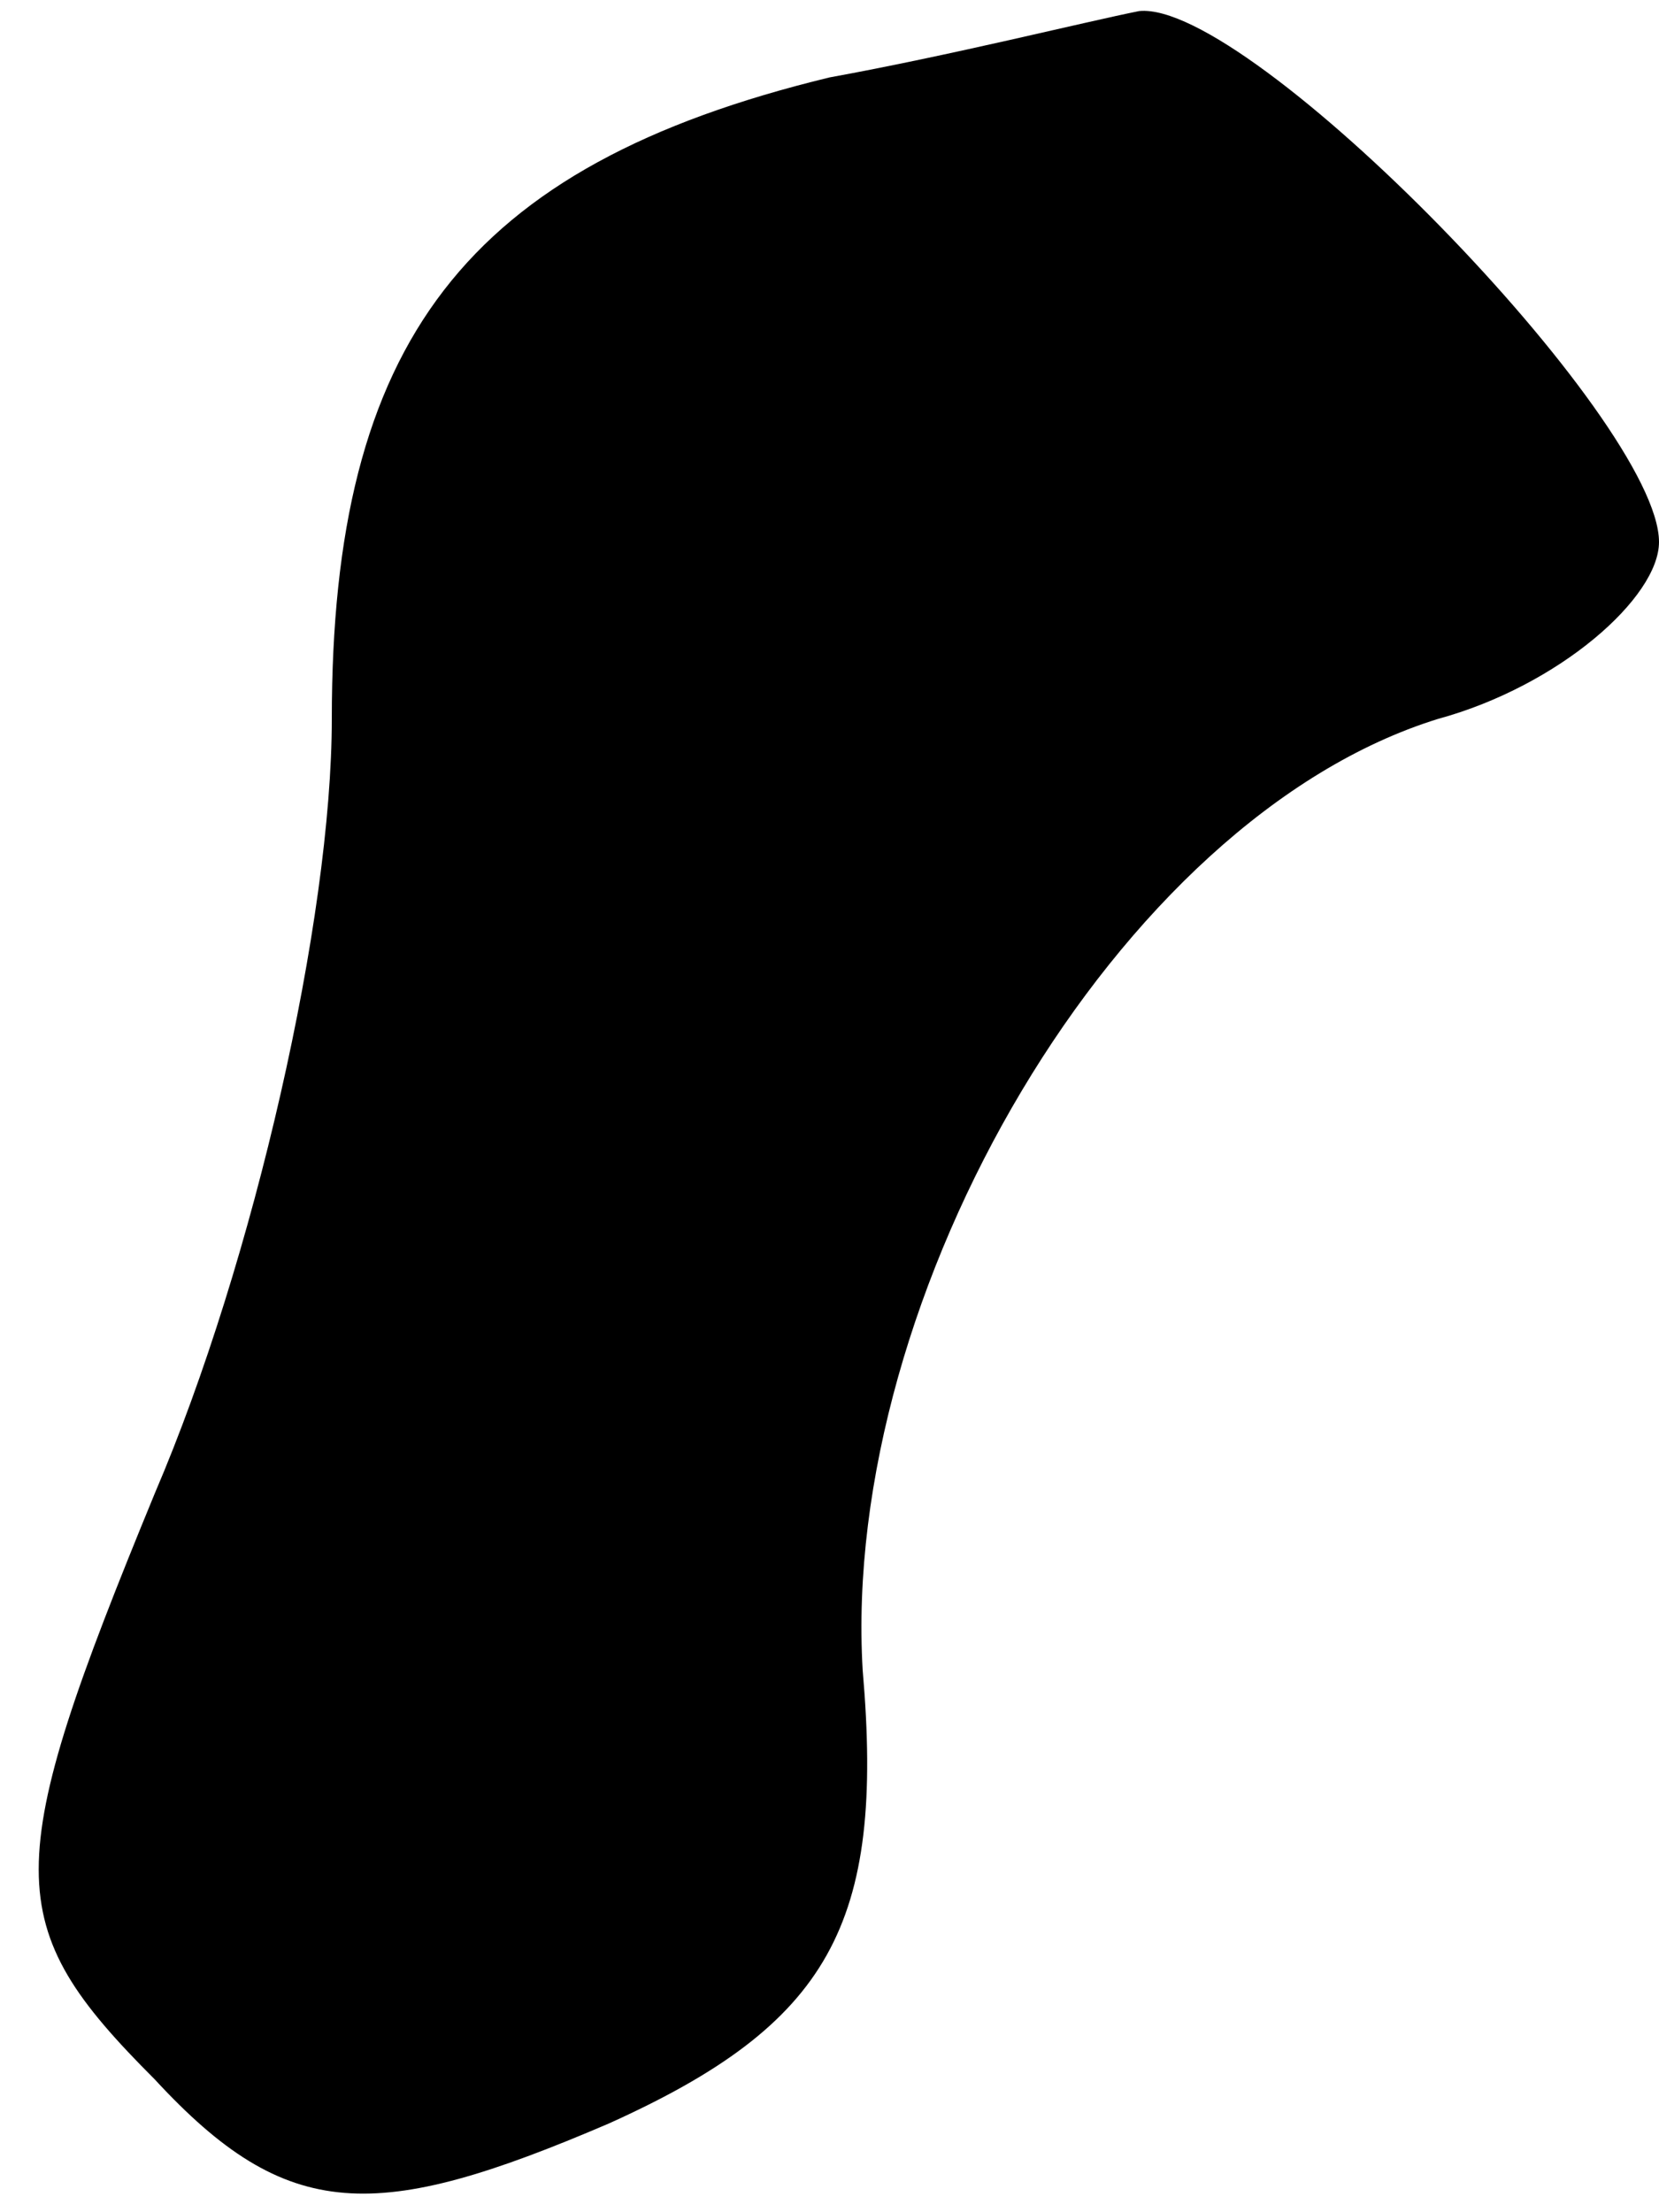 <?xml version="1.0" standalone="no"?>
<!DOCTYPE svg PUBLIC "-//W3C//DTD SVG 20010904//EN"
 "http://www.w3.org/TR/2001/REC-SVG-20010904/DTD/svg10.dtd">
<svg version="1.0" xmlns="http://www.w3.org/2000/svg"
 width="15pt" height="20pt" viewBox="0 0 15 20"
 preserveAspectRatio="xMidYMid meet">
<g transform="translate(0,20) scale(0.1,-0.1)"
fill="#000000" stroke="none">
<path fill="#000000" stroke="none" d="M75 193 c-33 -8 -45 -24 -45 -58 0 -18
-7 -49 -16 -70 -14 -34 -14 -39 0 -53 12 -13 20 -13 41 -4 20 9 25 18 23 41
-2 34 23 77 52 86 11 3 20 11 20 16 0 11 -37 49 -47 48 -5 -1 -17 -4 -28 -6z"/>
</g>
</svg>

